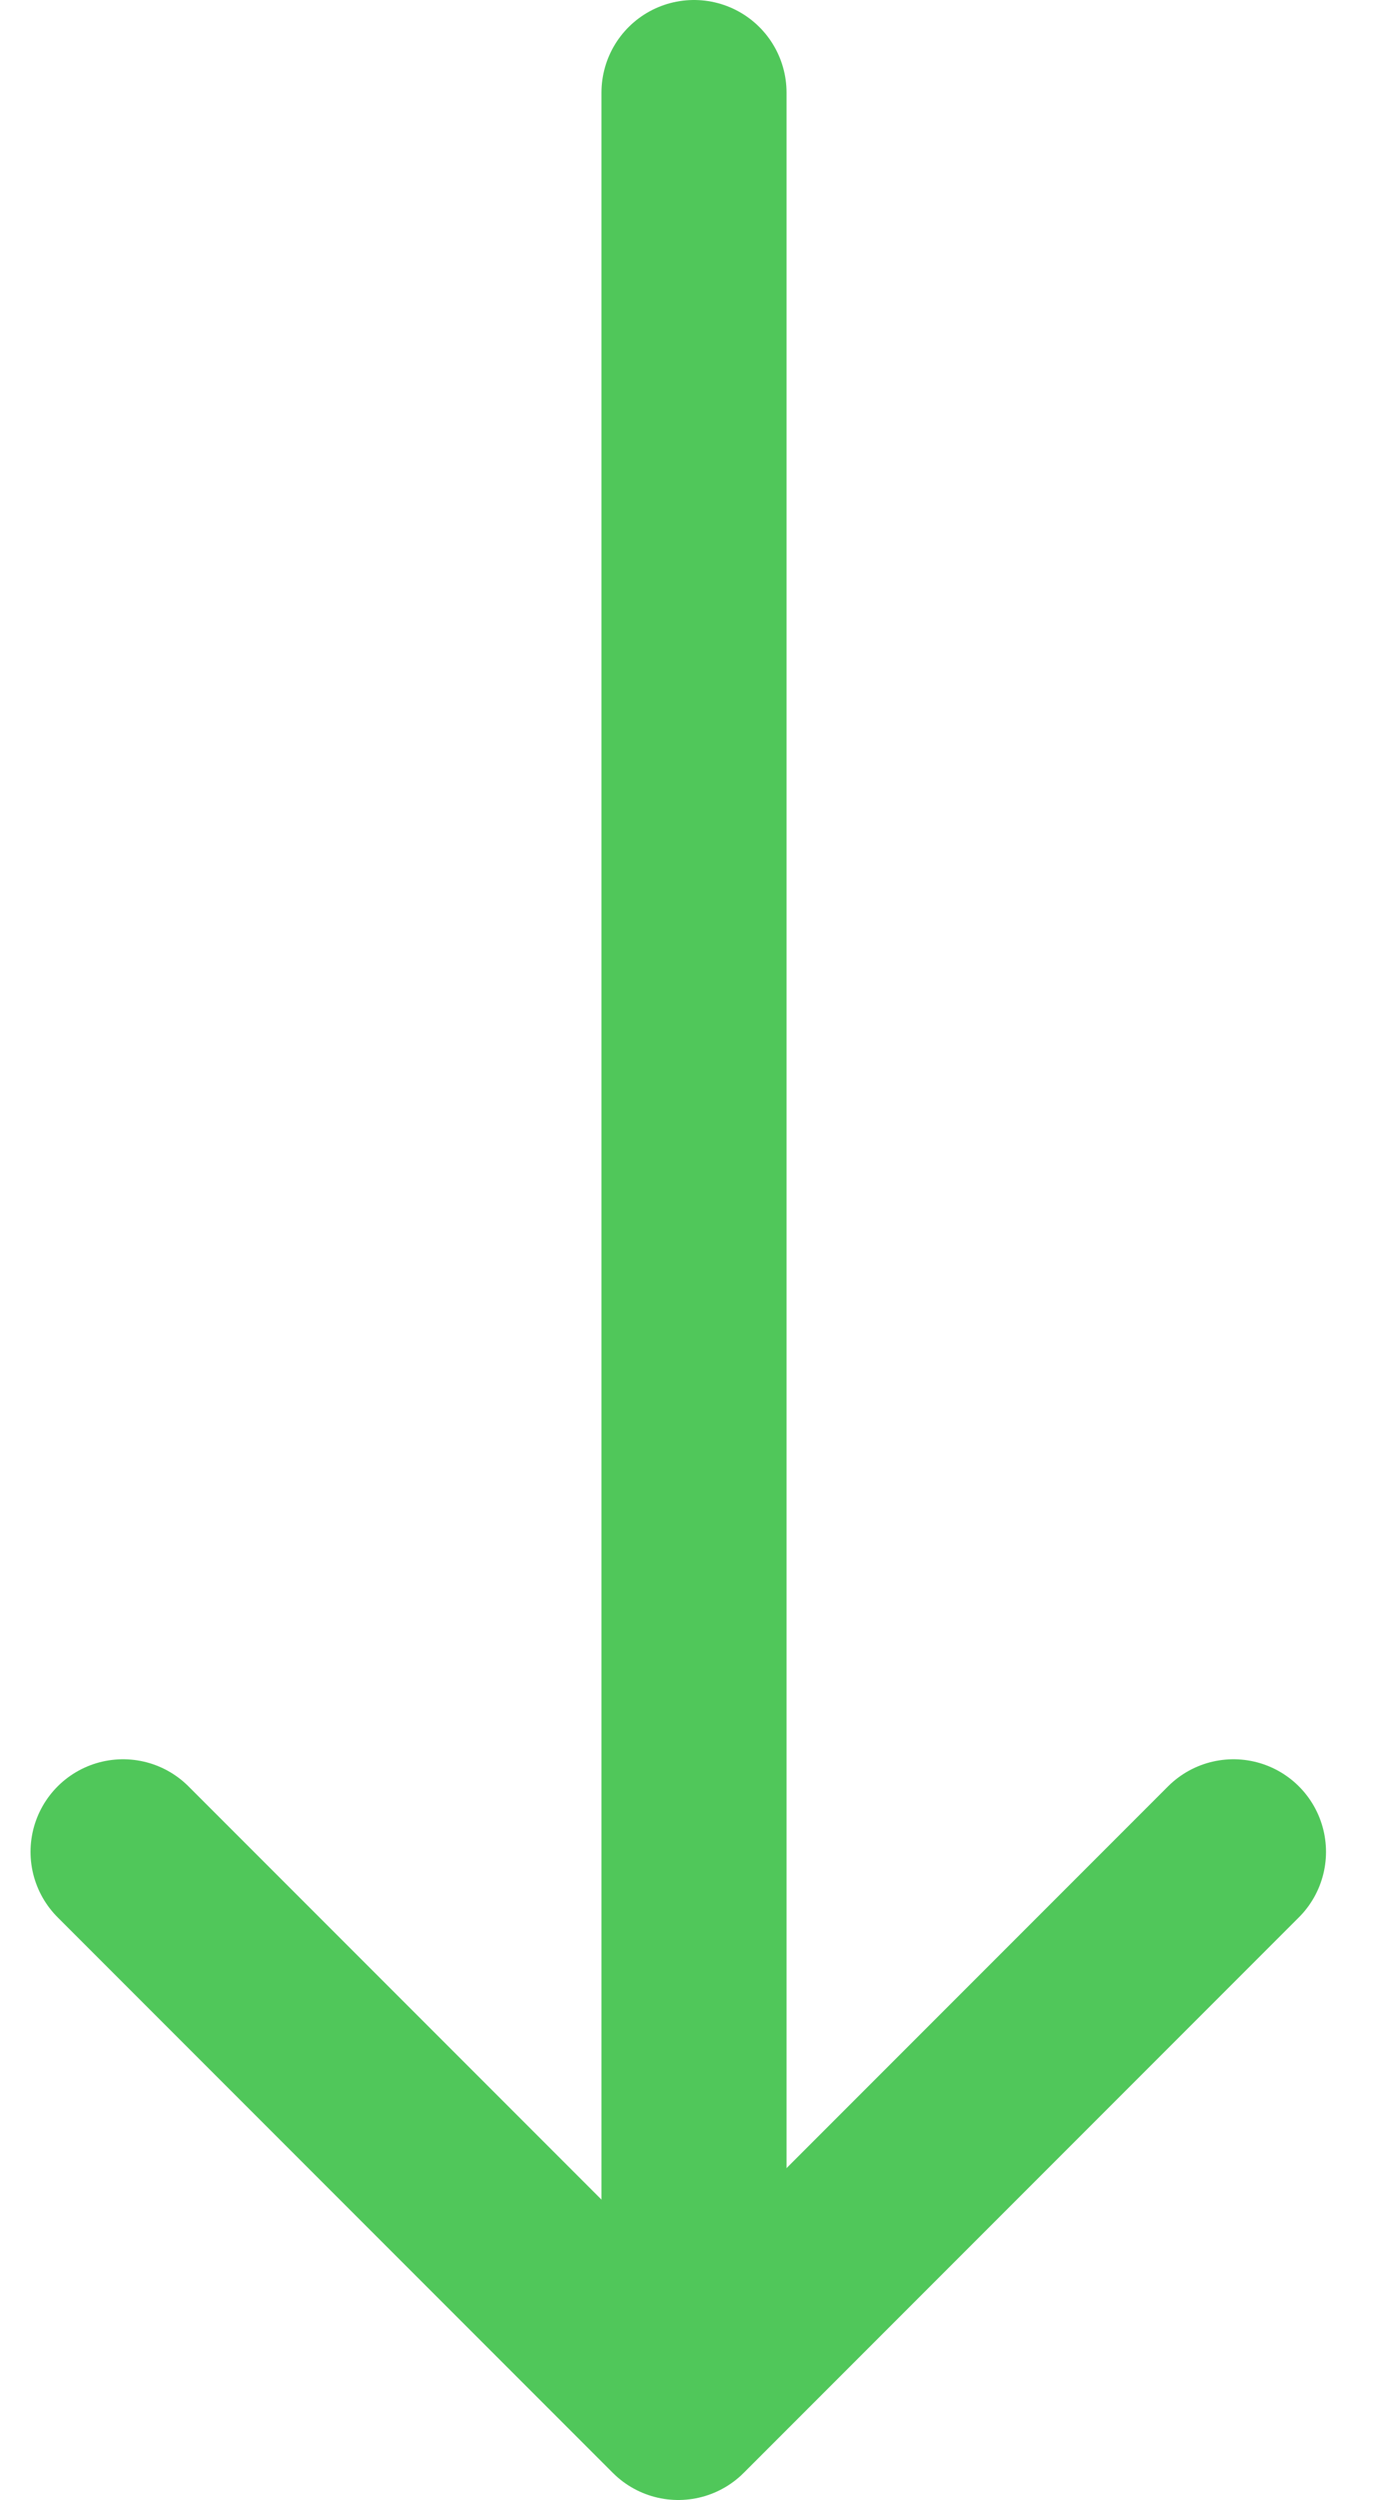 <?xml version="1.0" encoding="UTF-8"?>
<svg width="15px" height="27px" viewBox="0 0 15 27" version="1.1" xmlns="http://www.w3.org/2000/svg" xmlns:xlink="http://www.w3.org/1999/xlink">
    <!-- Generator: Sketch 59.1 (86144) - https://sketch.com -->
    <title>编组 2</title>
    <desc>Created with Sketch.</desc>
    <g id="基金评测2" stroke="none" stroke-width="1" fill="none" fill-rule="evenodd" stroke-linecap="round" stroke-linejoin="round">
        <g id="基金评测实时估值新标签2" transform="translate(-440, -250)" stroke="#50C75A" stroke-width="2">
            <g id="头部信息" transform="translate(59, 82)">
                <g id="编组-6">
                    <g id="编组-3" transform="translate(281, 142)">
                        <g id="编组-2" transform="translate(99.33, 24.165)">
                            <polyline id="路径-3" points="14 21.835 8 27.835 2 21.835"></polyline>
                            <line x1="8.17" y1="2.835" x2="8.17" y2="27.341" id="路径-2"></line>
                        </g>
                    </g>
                </g>
            </g>
        </g>
    </g>
</svg>
